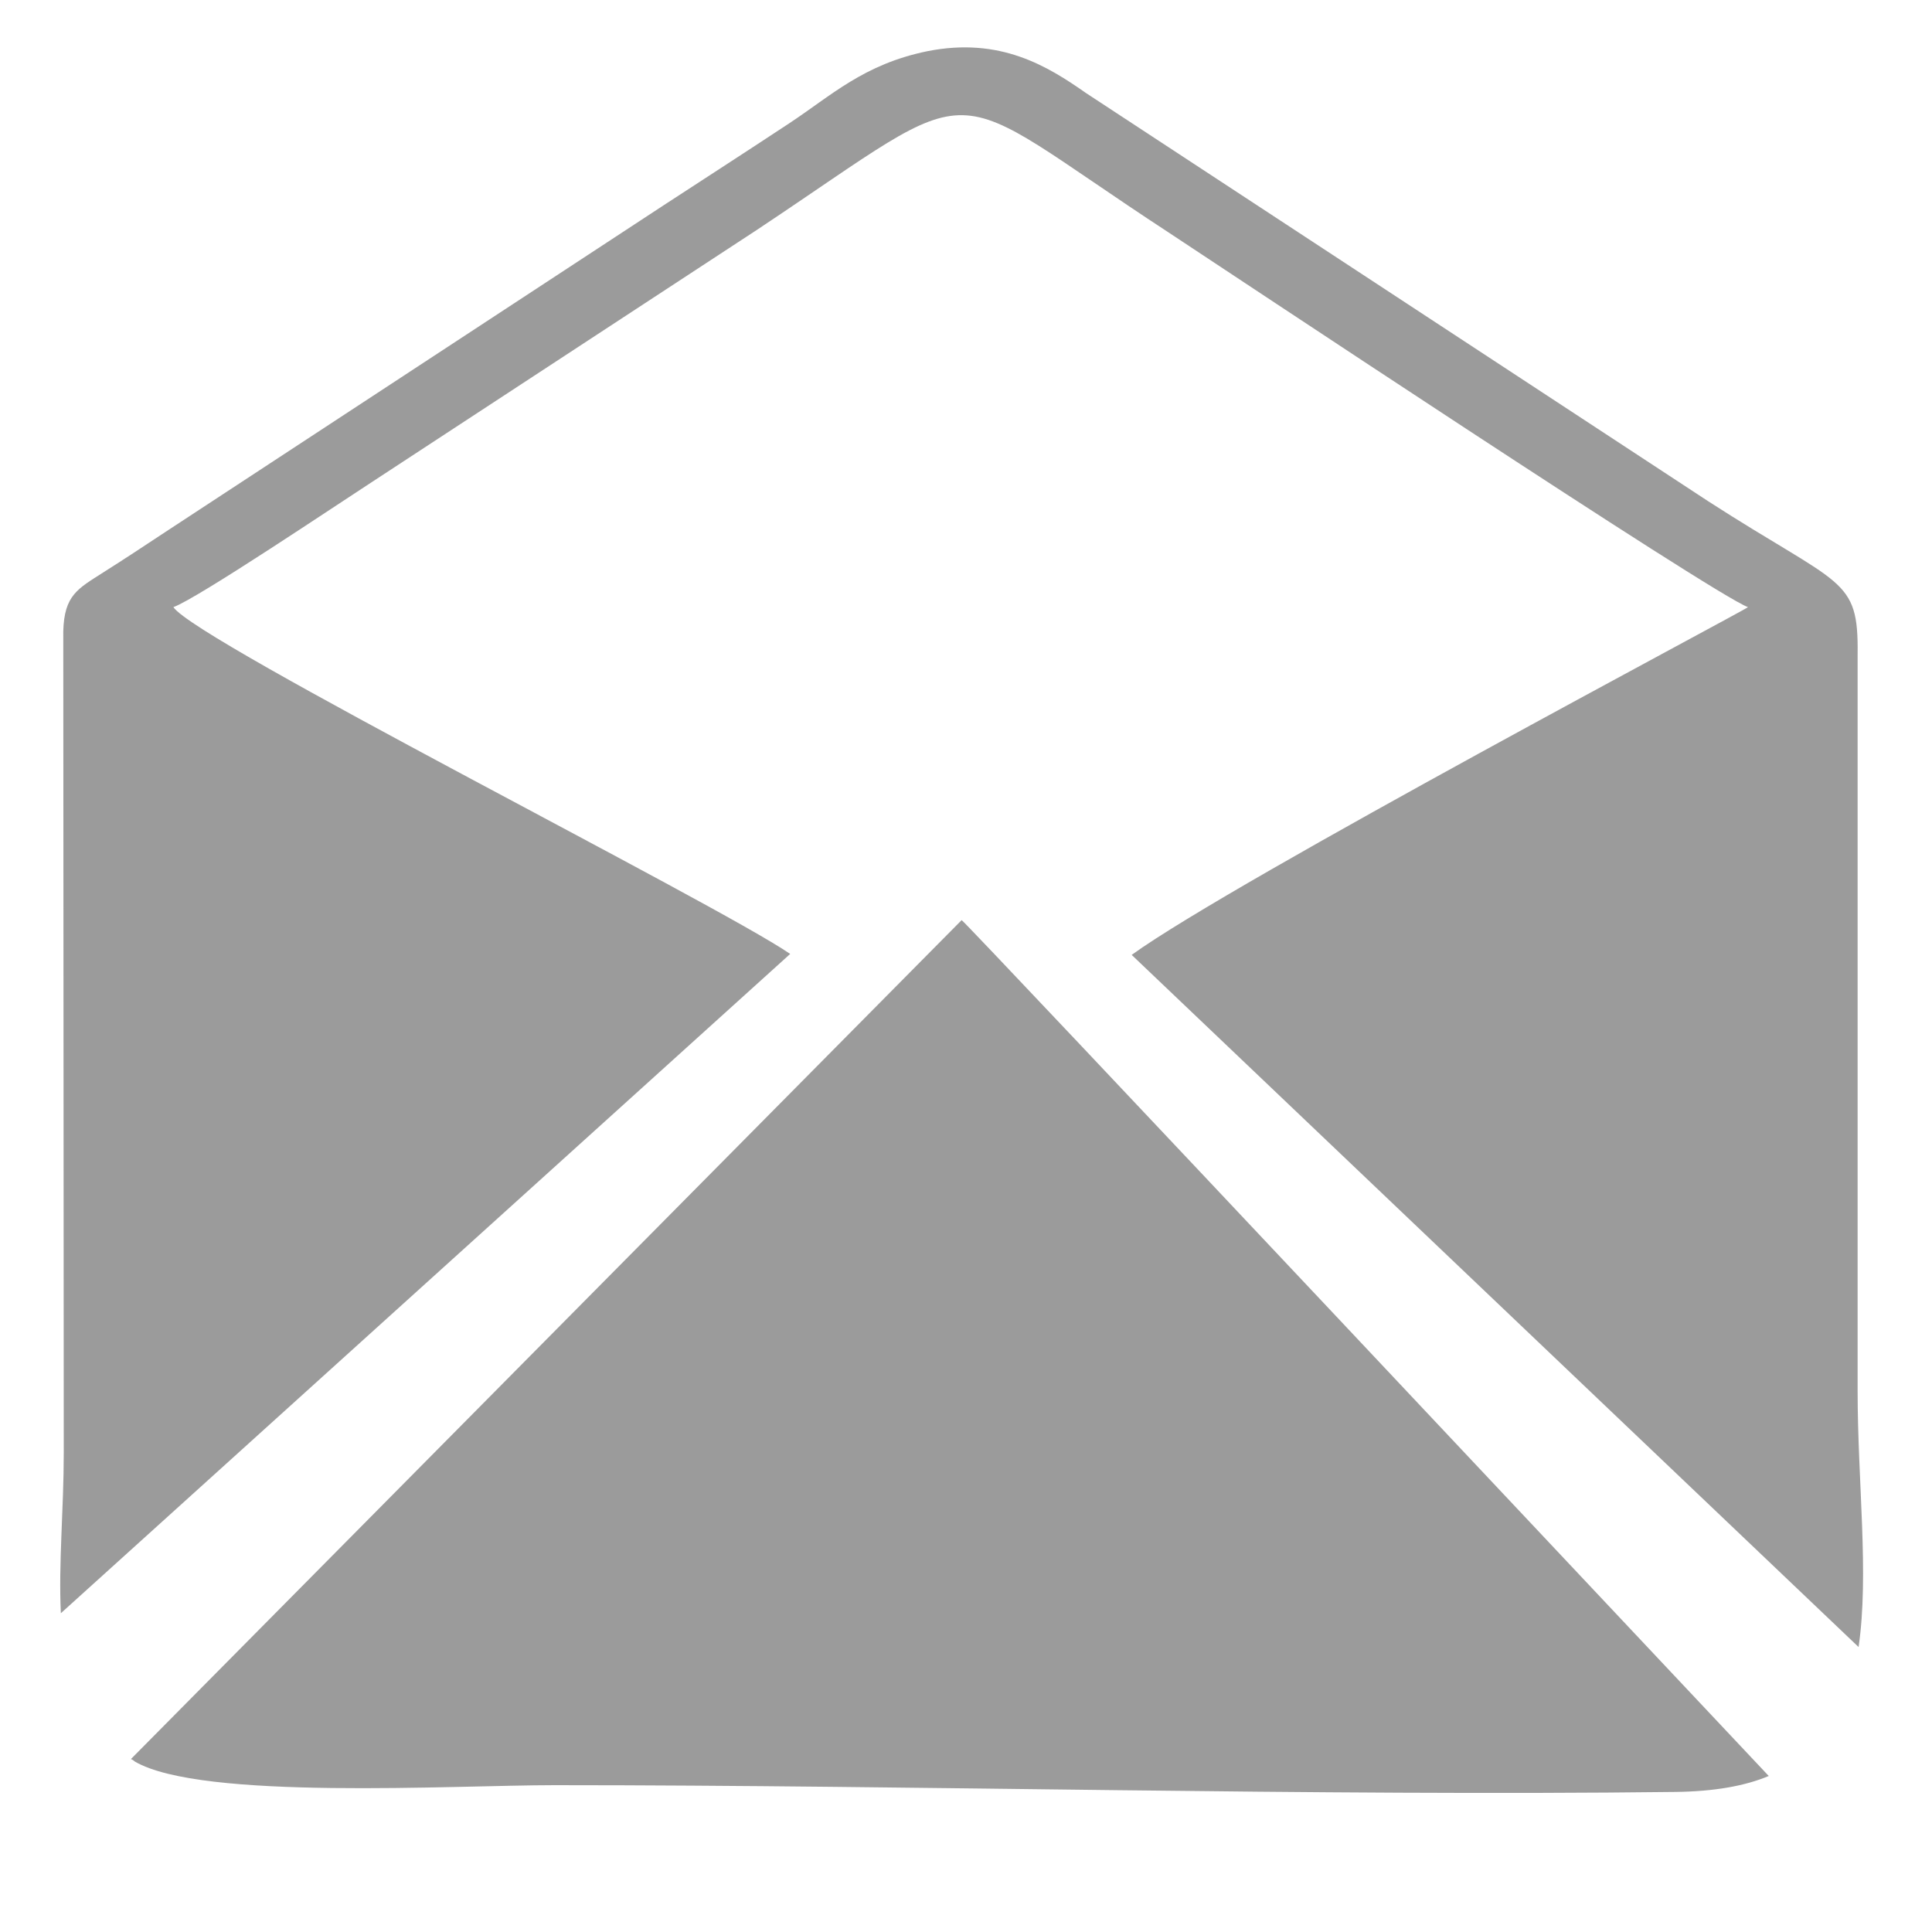 <?xml version="1.0" encoding="UTF-8"?>
<!DOCTYPE svg PUBLIC "-//W3C//DTD SVG 1.1//EN" "http://www.w3.org/Graphics/SVG/1.1/DTD/svg11.dtd">
<!-- Creator: CorelDRAW 2018 -->
<svg xmlns="http://www.w3.org/2000/svg" xml:space="preserve" width="40px" height="40px" version="1.1" style="shape-rendering:geometricPrecision; text-rendering:geometricPrecision; image-rendering:optimizeQuality; fill-rule:evenodd; clip-rule:evenodd"
viewBox="0 0 40 40"
 xmlns:xlink="http://www.w3.org/1999/xlink">
 <defs>
  <style type="text/css">
   <![CDATA[
    .fil0 {fill:#9B9B9B}
   ]]>
  </style>
 </defs>
 <g id="Layer_x0020_1">
  <path class="fil0" d="M19.2 1.06c-1.32,0.27 -1.99,0.92 -2.87,1.5 -0.88,0.58 -1.7,1.11 -2.59,1.69l-10.31 6.76c-0.47,0.31 -0.8,0.53 -1.29,0.84 -0.53,0.34 -0.81,0.47 -0.83,1.22l0.01 17.01c0,1.16 -0.11,2.3 -0.06,3.32l15.1 -13.65c-1.55,-1.06 -12.3,-6.47 -12.77,-7.18 0.5,-0.18 3.43,-2.15 4.11,-2.59l7.97 -5.22c4.86,-3.23 3.67,-3.12 8.52,0.05 1.11,0.73 11.3,7.51 12,7.76 -0.03,0.05 -10.63,5.66 -12.76,7.2l15.05 14.33c0.22,-1.51 -0.02,-3.41 -0.02,-5.3l0 -15.25c0.02,-1.61 -0.33,-1.39 -3.09,-3.17l-12.88 -8.45c-0.8,-0.56 -1.78,-1.17 -3.29,-0.87zm-16.49 35.36c0.03,0.01 0.06,0.03 0.08,0.05 1.38,0.81 6.6,0.49 8.69,0.49 7.52,0 15.77,0.23 23.21,0.14 0.79,-0.01 1.43,-0.12 1.93,-0.33 -1.66,-1.76 -16.63,-17.69 -16.71,-17.72l-17.2 17.37z"/>
 </g>
</svg>
